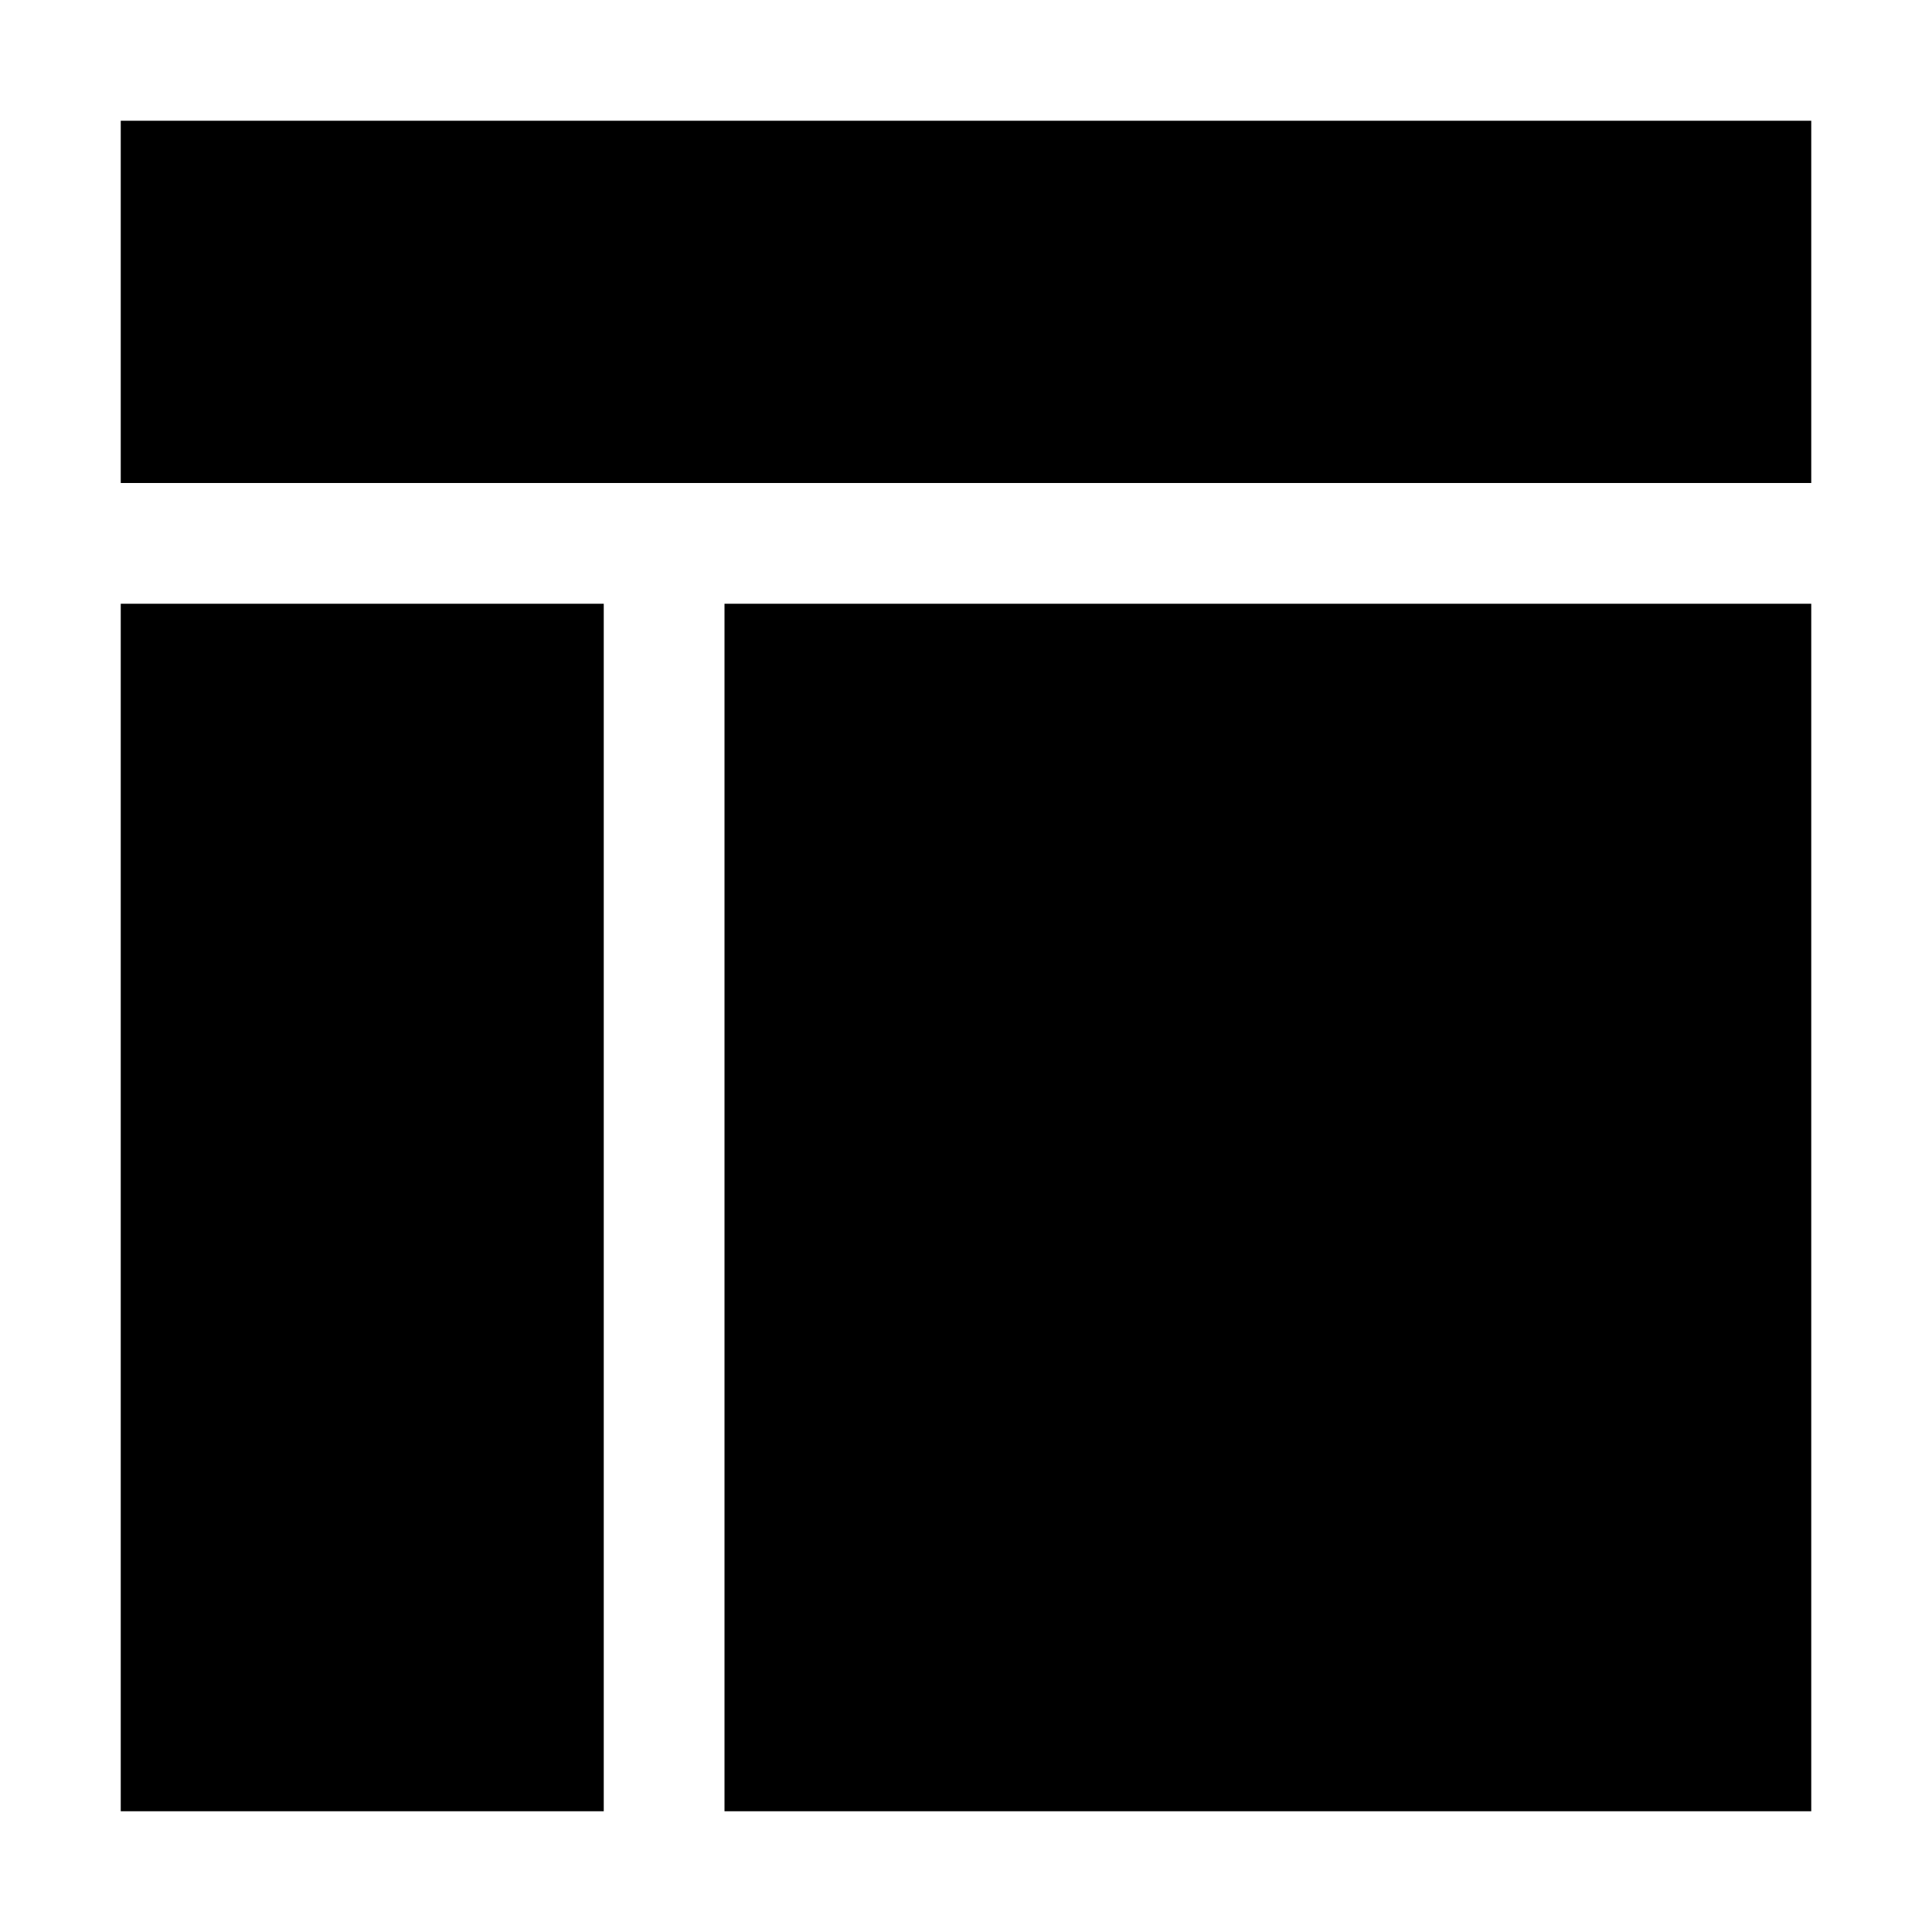 <!-- Copyright © 2015 MODULUS Sp. z o. o. / FUTURAMO™ --><svg xmlns="http://www.w3.org/2000/svg" x="0px" y="0px" width="16px" height="16px" viewBox="0 0 32 32"><path  fill="#000000" d="M2,2h28v6H2V2z M2,30h8V10H2V30z M12,30h18V10H12V30z"></path></svg>